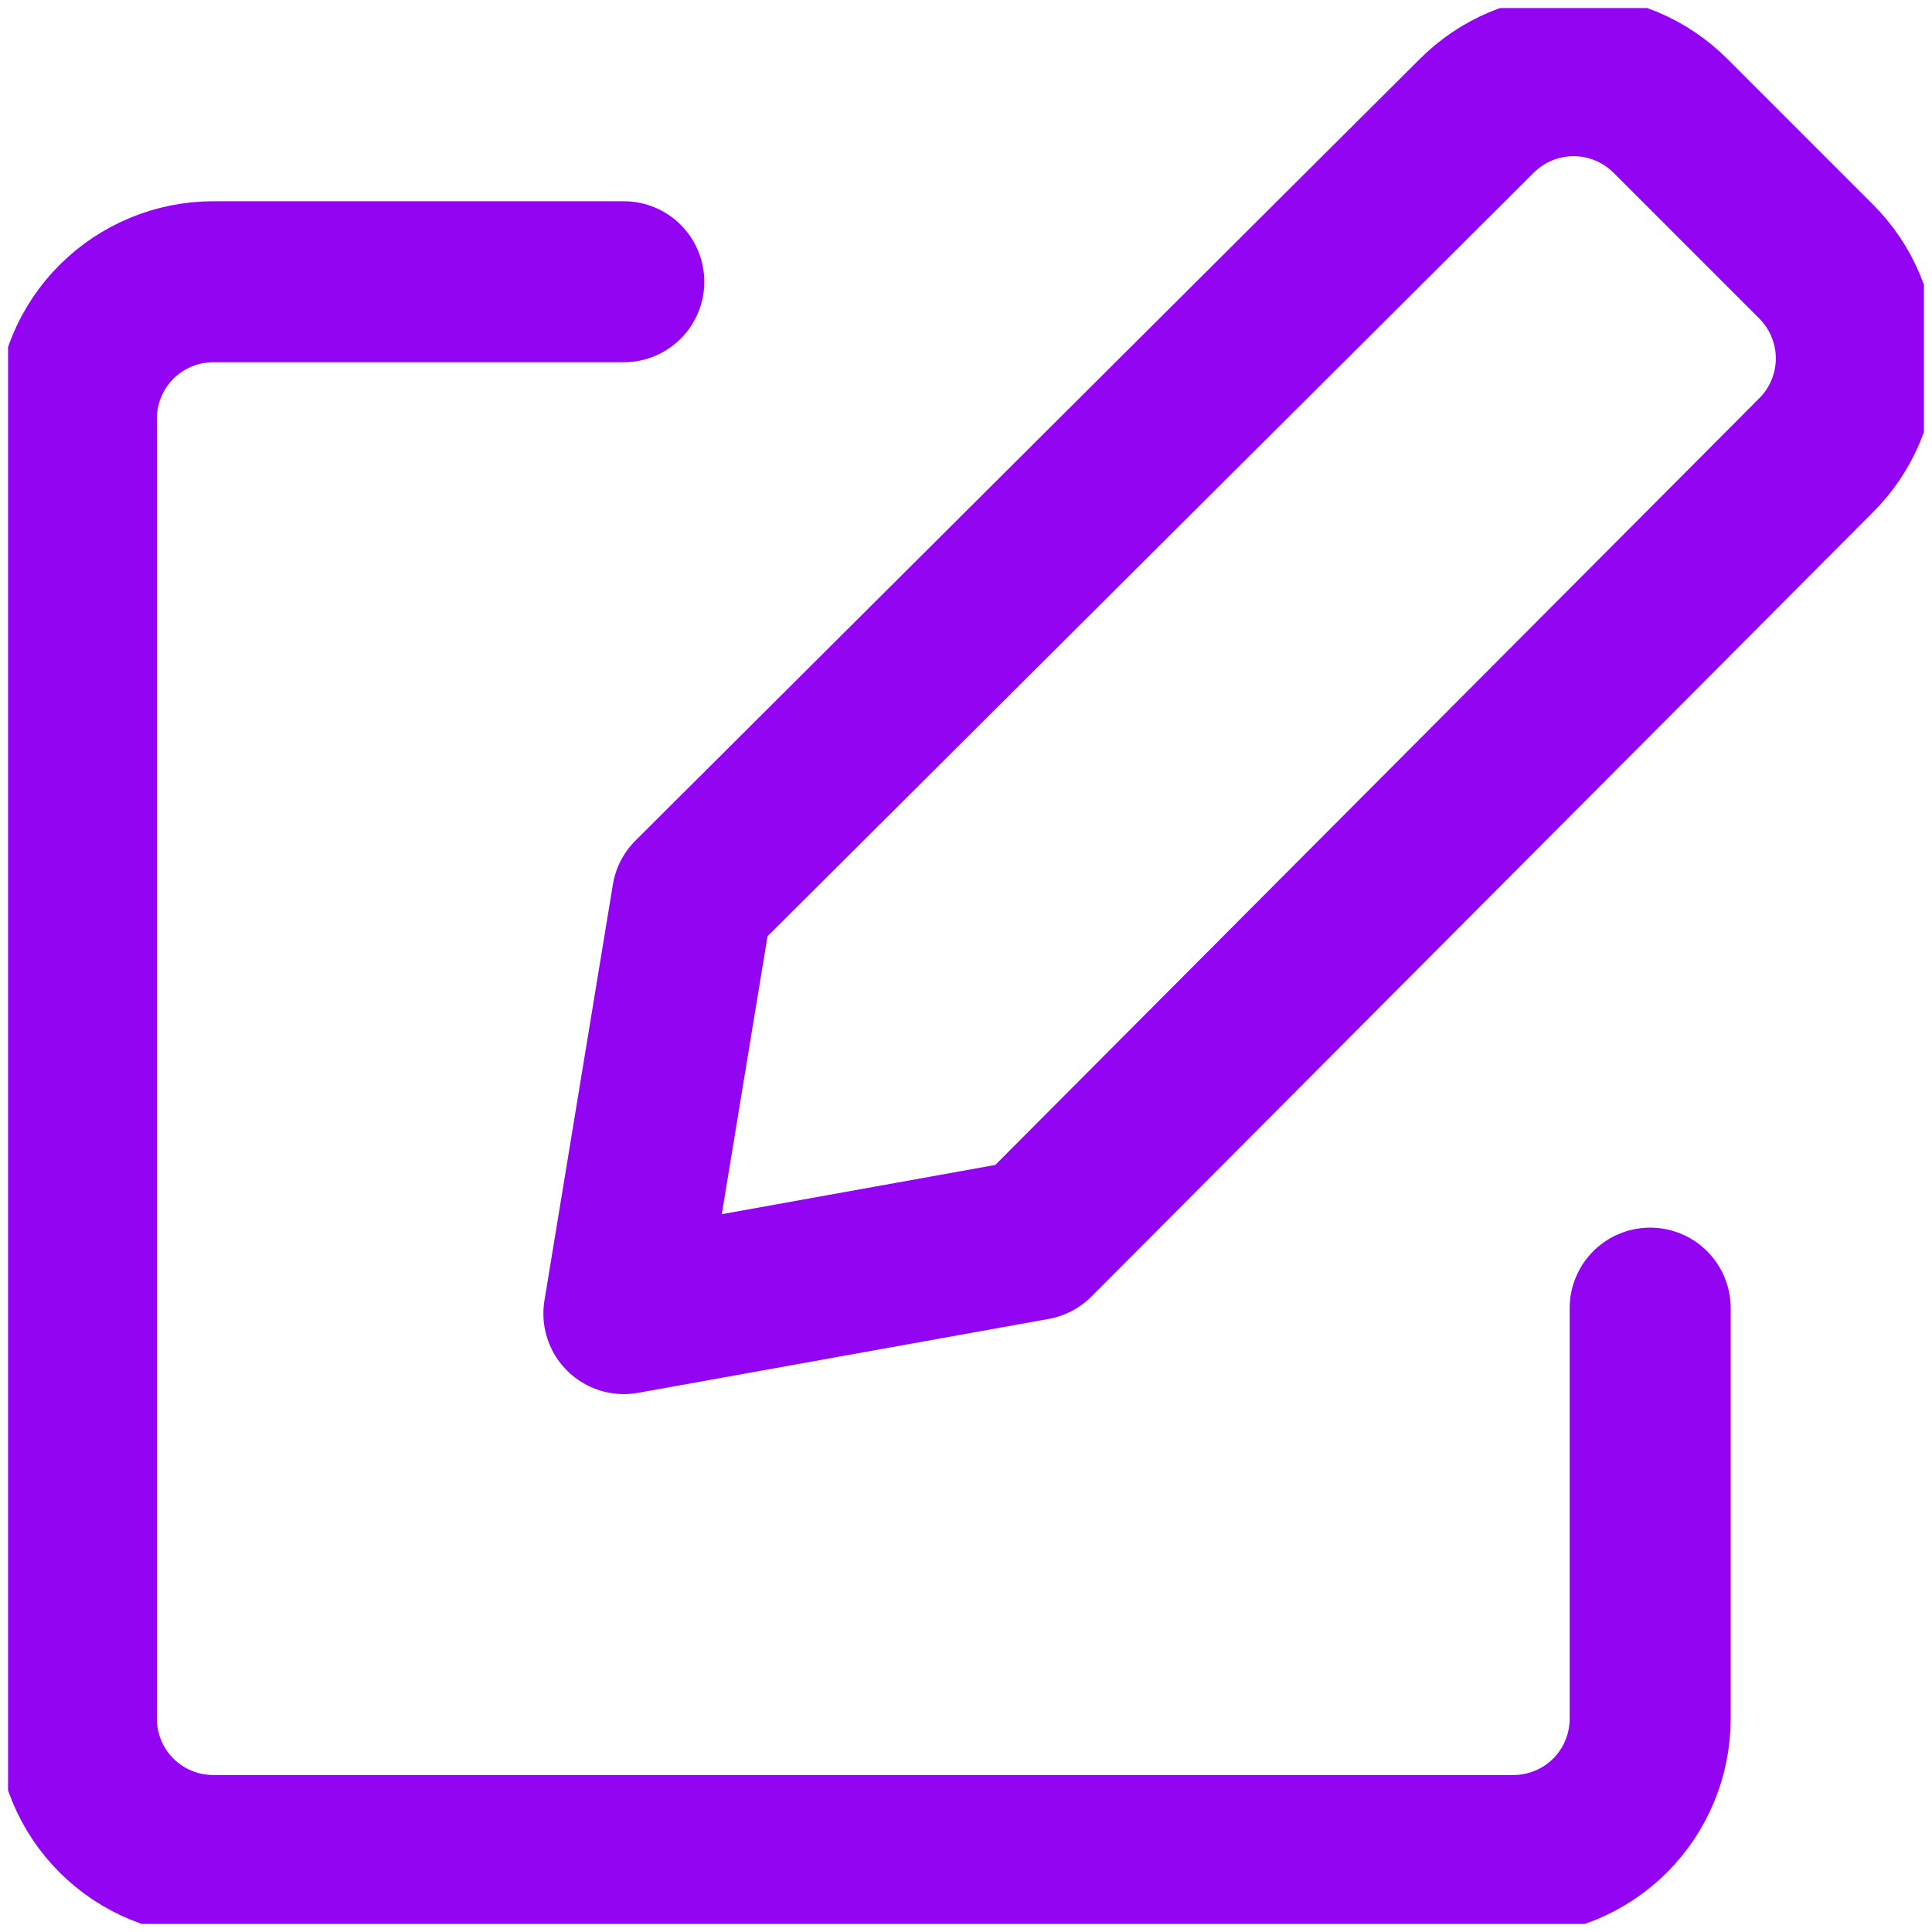 <svg width="24" height="24" viewBox="0 0 24 24" fill="none" xmlns="http://www.w3.org/2000/svg">
<g clip-path="url(#clip0_417_1948)">
<path d="M12.85 15.4L7.75 16.318L8.6 11.15L18.341 1.443C18.499 1.284 18.687 1.157 18.894 1.071C19.101 0.985 19.324 0.94 19.548 0.94C19.772 0.94 19.995 0.985 20.202 1.071C20.409 1.157 20.597 1.284 20.755 1.443L22.557 3.245C22.716 3.403 22.843 3.591 22.929 3.799C23.015 4.006 23.06 4.228 23.06 4.452C23.06 4.677 23.015 4.899 22.929 5.106C22.843 5.313 22.716 5.501 22.557 5.659L12.85 15.4Z" stroke="#9305F2" stroke-width="2" stroke-linecap="round" stroke-linejoin="round"/>
<path d="M20.499 16.25V21.351C20.499 21.801 20.32 22.234 20.001 22.553C19.683 22.871 19.25 23.05 18.799 23.05H2.649C2.198 23.05 1.766 22.871 1.447 22.553C1.128 22.234 0.949 21.801 0.949 21.351V5.2C0.949 4.75 1.128 4.317 1.447 3.998C1.766 3.68 2.198 3.5 2.649 3.5H7.749" stroke="#9305F2" stroke-width="2" stroke-linecap="round" stroke-linejoin="round"/>
</g>
<defs>
<clipPath id="clip0_417_1948">
<rect width="23.8" height="23.8" fill="white" transform="translate(0.1 0.1)"/>
</clipPath>
</defs>
</svg>
